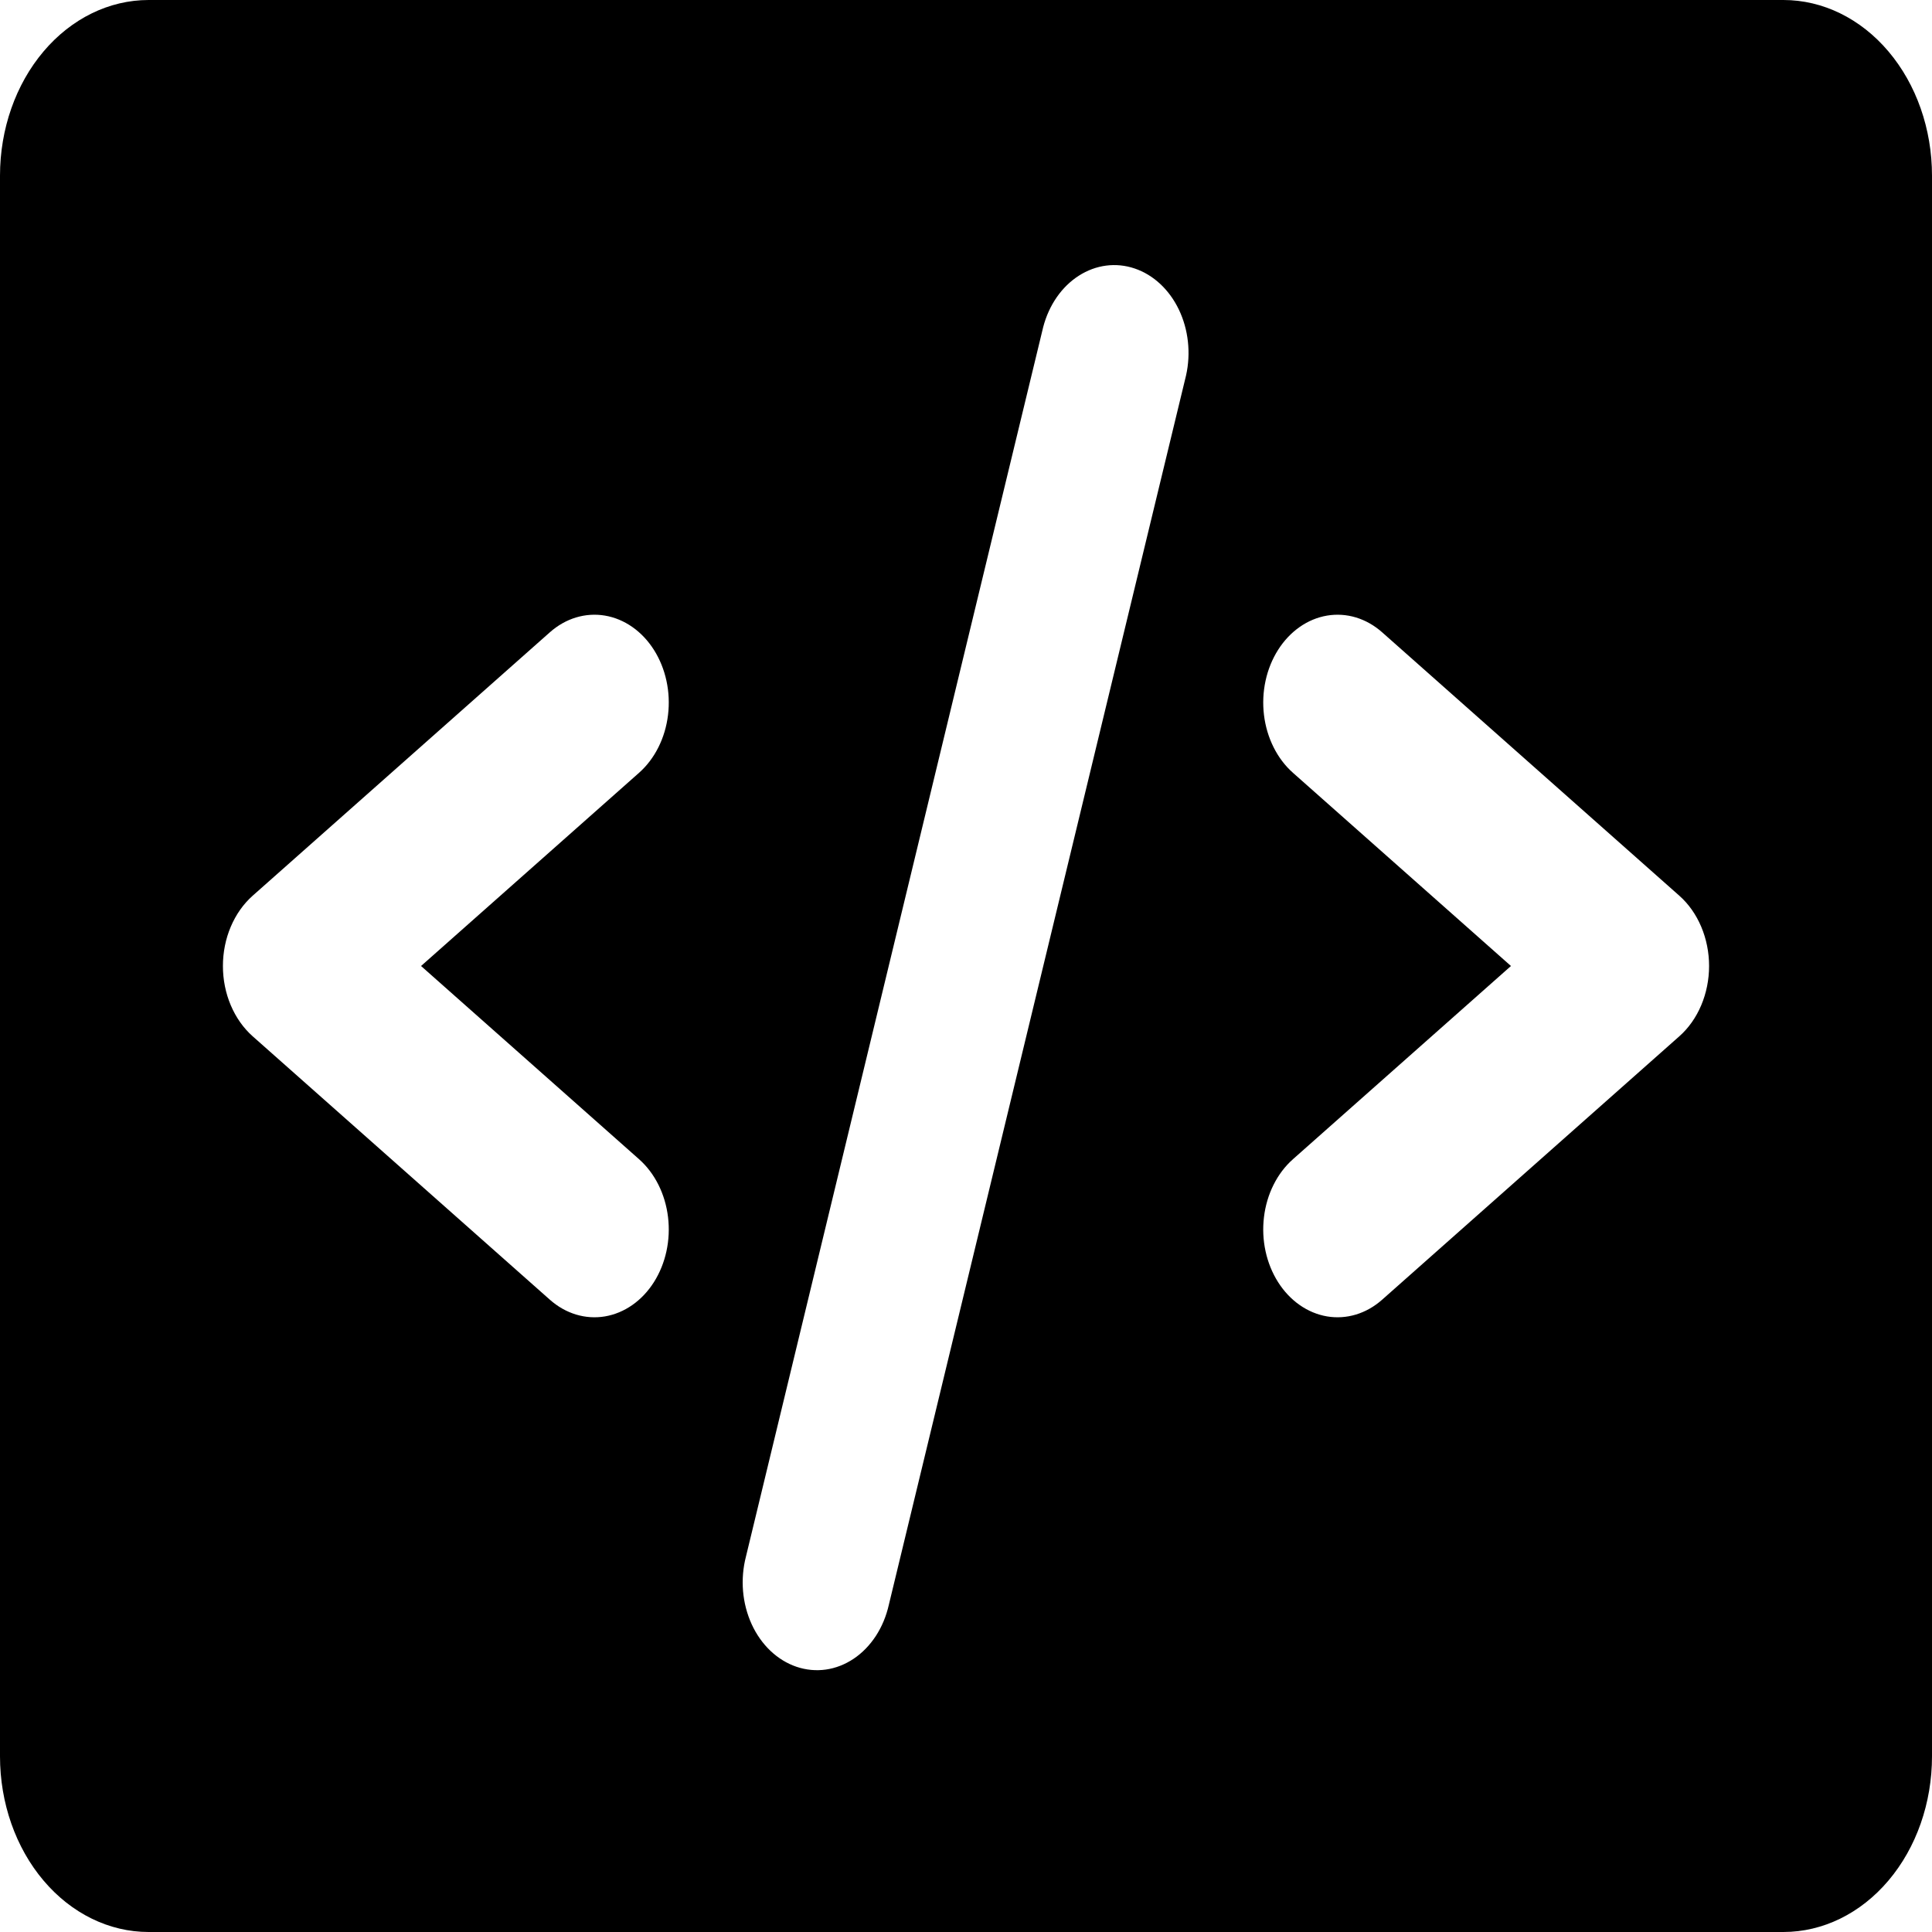 <svg width="60" height="60" viewBox="0 0 60 60" fill="none" xmlns="http://www.w3.org/2000/svg">
<path d="M55.385 0H4.615C3.391 0 2.217 0.575 1.352 1.598C0.486 2.621 0 4.008 0 5.455V54.545C0 55.992 0.486 57.38 1.352 58.402C2.217 59.425 3.391 60 4.615 60H55.385C56.609 60 57.783 59.425 58.648 58.402C59.514 57.38 60 55.992 60 54.545V5.455C60 4.008 59.514 2.621 58.648 1.598C57.783 0.575 56.609 0 55.385 0ZM19.846 36C20.336 36.434 20.66 37.08 20.746 37.796C20.833 38.512 20.675 39.239 20.308 39.818C19.941 40.397 19.394 40.779 18.788 40.882C18.182 40.984 17.567 40.798 17.077 40.364L7.846 32.182C7.56 31.928 7.327 31.598 7.167 31.22C7.006 30.841 6.923 30.423 6.923 30C6.923 29.577 7.006 29.159 7.167 28.78C7.327 28.402 7.56 28.072 7.846 27.818L17.077 19.636C17.567 19.202 18.182 19.016 18.788 19.118C19.394 19.221 19.941 19.603 20.308 20.182C20.675 20.761 20.833 21.488 20.746 22.204C20.66 22.92 20.336 23.566 19.846 24L13.076 30L19.846 36ZM36.834 11.659L27.603 49.841C27.524 50.191 27.387 50.52 27.2 50.807C27.012 51.094 26.779 51.334 26.512 51.513C26.245 51.692 25.951 51.807 25.646 51.85C25.341 51.893 25.033 51.863 24.738 51.764C24.443 51.664 24.168 51.496 23.928 51.269C23.689 51.042 23.49 50.761 23.344 50.442C23.198 50.123 23.107 49.773 23.076 49.413C23.046 49.052 23.076 48.688 23.166 48.341L32.397 10.159C32.575 9.476 32.971 8.903 33.503 8.563C34.034 8.222 34.657 8.141 35.238 8.338C35.819 8.534 36.312 8.992 36.61 9.613C36.908 10.234 36.989 10.969 36.834 11.659ZM52.154 32.182L42.923 40.364C42.433 40.798 41.818 40.984 41.212 40.882C40.606 40.779 40.059 40.397 39.692 39.818C39.325 39.239 39.167 38.512 39.254 37.796C39.34 37.08 39.664 36.434 40.154 36L46.924 30L40.154 24C39.911 23.785 39.707 23.516 39.553 23.208C39.398 22.899 39.297 22.558 39.254 22.204C39.211 21.849 39.228 21.488 39.303 21.141C39.378 20.794 39.511 20.468 39.692 20.182C39.874 19.895 40.102 19.654 40.363 19.471C40.623 19.289 40.912 19.169 41.212 19.118C41.512 19.068 41.818 19.087 42.111 19.176C42.405 19.265 42.681 19.422 42.923 19.636L52.154 27.818C52.441 28.072 52.673 28.402 52.833 28.78C52.993 29.159 53.077 29.577 53.077 30C53.077 30.423 52.993 30.841 52.833 31.22C52.673 31.598 52.441 31.928 52.154 32.182Z" fill="black"/>
</svg>
